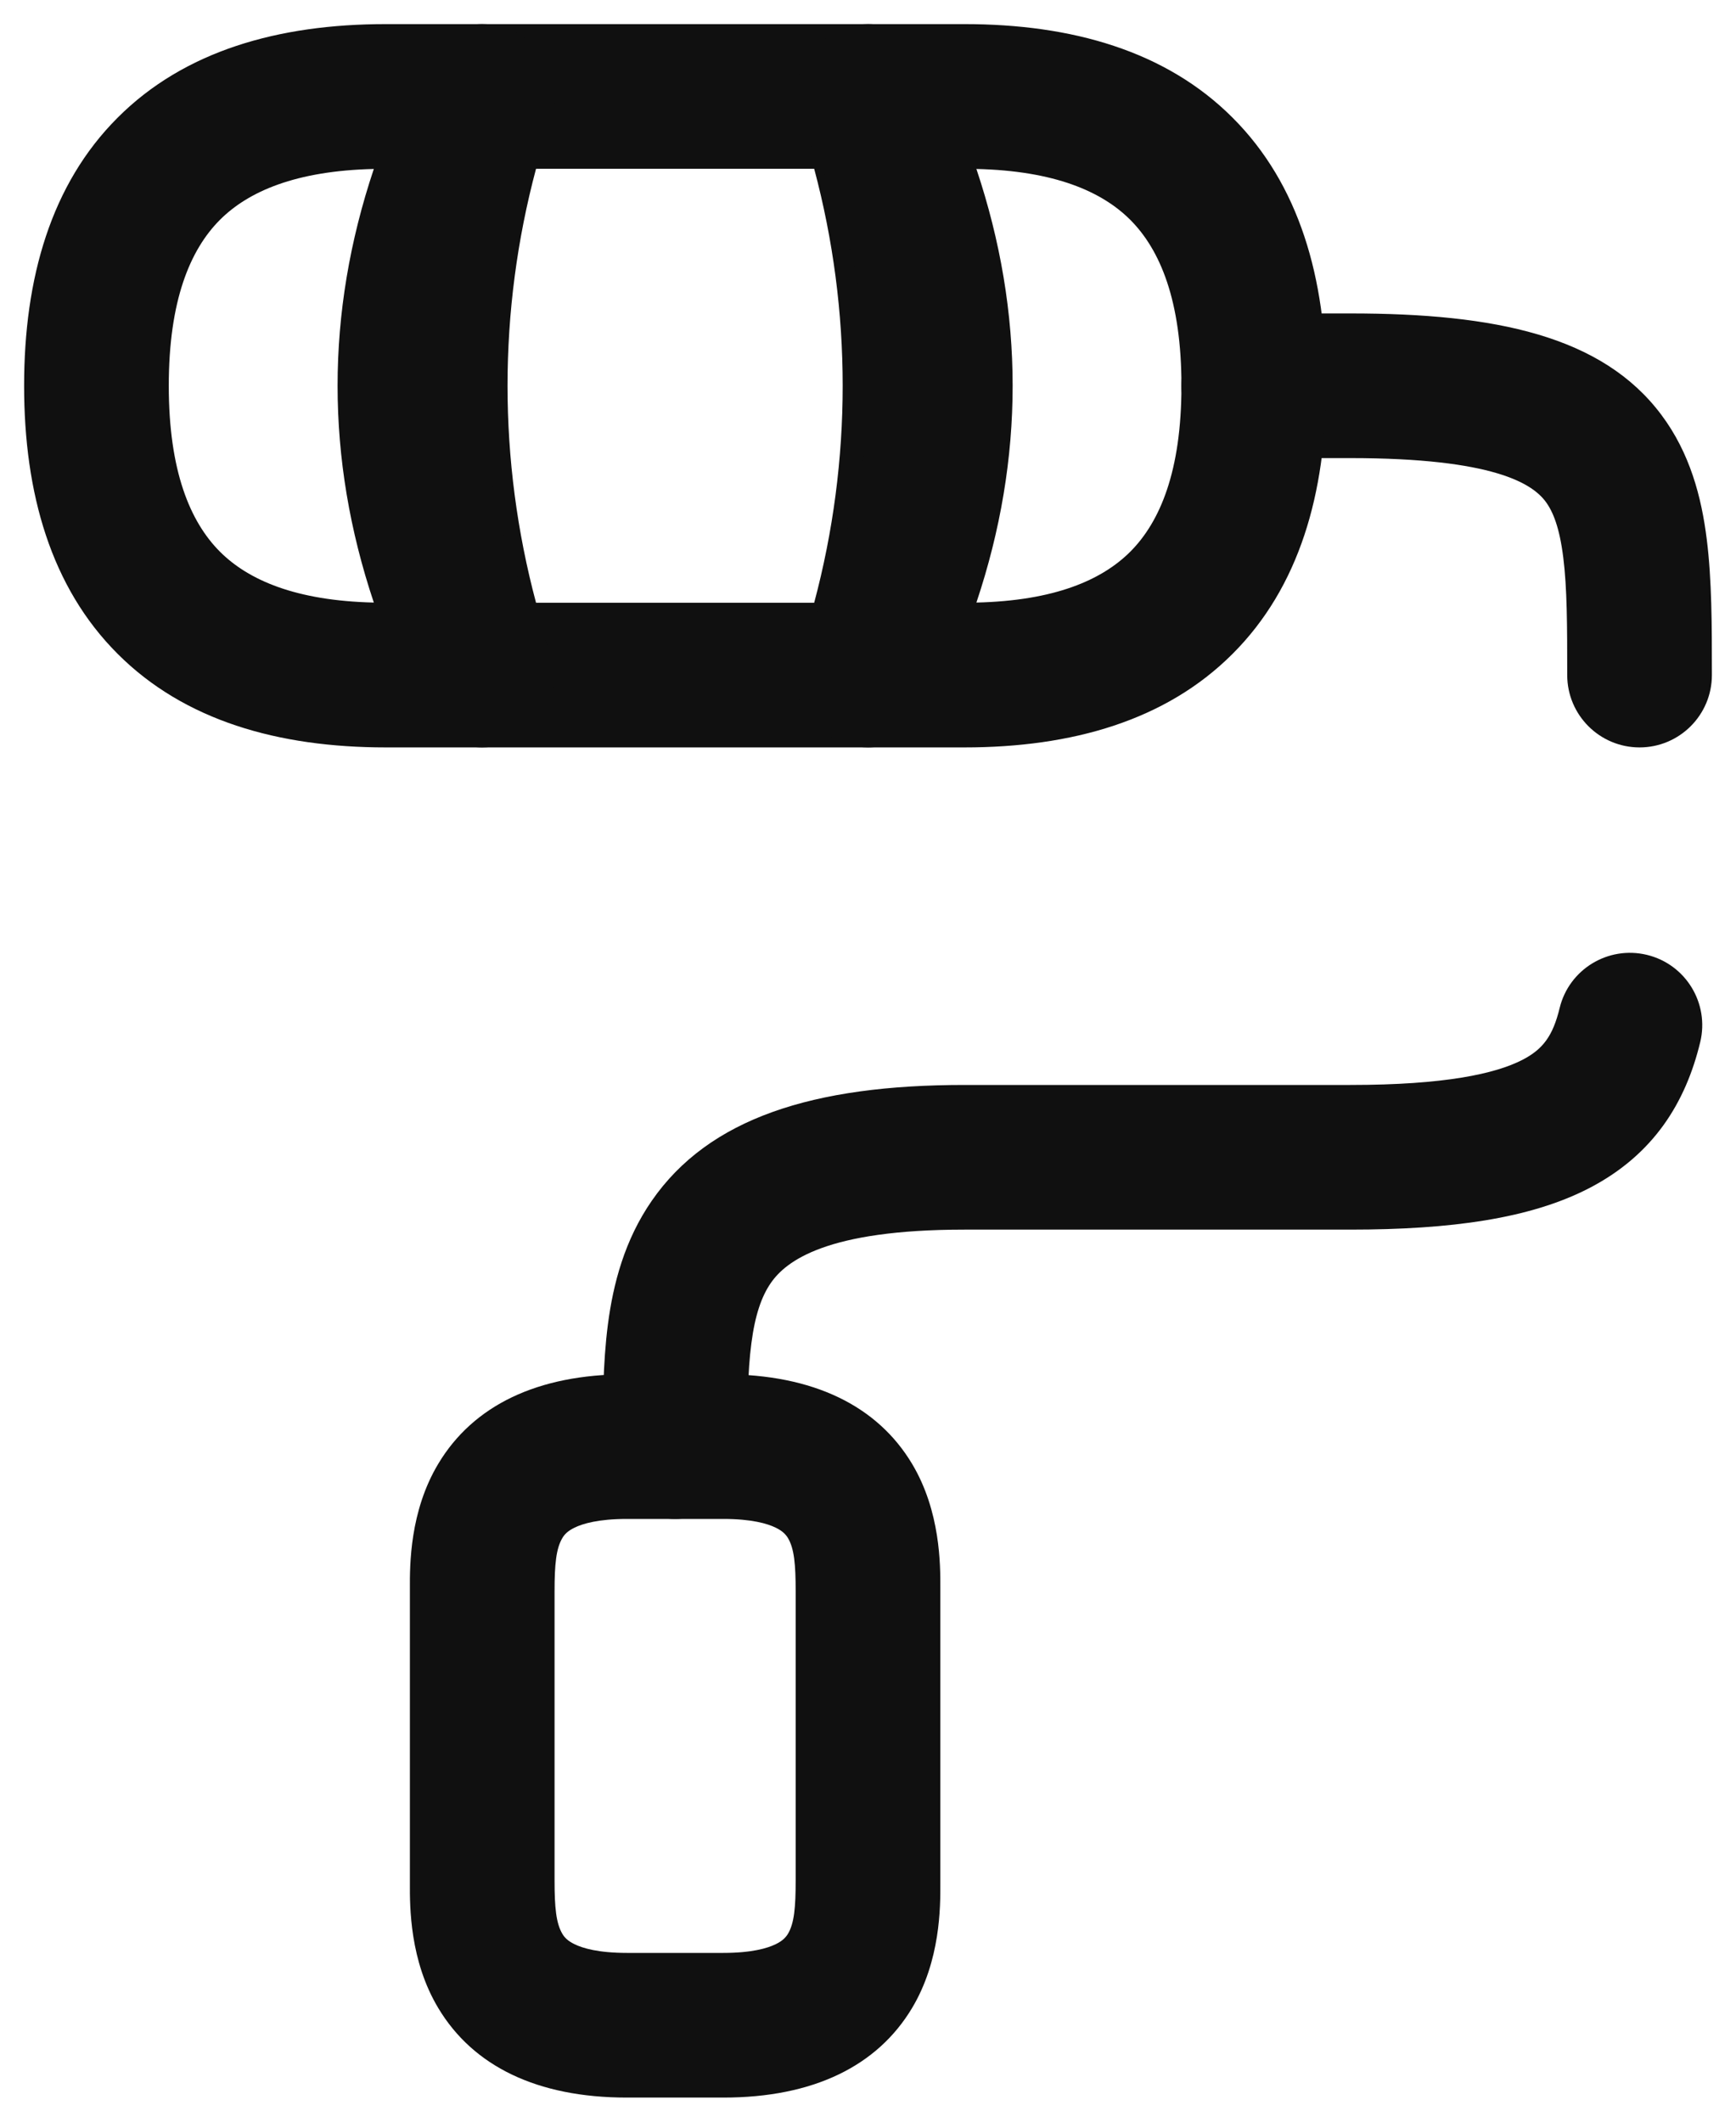 <svg width="18" height="22" viewBox="0 0 18 22" fill="none" xmlns="http://www.w3.org/2000/svg">
<path fill-rule="evenodd" clip-rule="evenodd" d="M12.25 4C12.25 3.586 12.586 3.25 13 3.25H14C15.506 3.25 16.612 3.482 17.225 4.3C17.523 4.697 17.643 5.157 17.697 5.594C17.75 6.016 17.75 6.493 17.75 6.969L17.75 7C17.75 7.414 17.414 7.75 17 7.75C16.586 7.75 16.25 7.414 16.25 7C16.25 6.486 16.249 6.099 16.209 5.781C16.17 5.468 16.102 5.303 16.025 5.2C15.888 5.018 15.494 4.75 14 4.75H13C12.586 4.75 12.25 4.414 12.25 4Z" fill="#101010"/>
<path fill-rule="evenodd" clip-rule="evenodd" d="M17.076 9.901C17.479 9.998 17.726 10.404 17.629 10.806C17.479 11.428 17.148 11.975 16.472 12.323C15.864 12.636 15.045 12.75 14 12.75H10C8.57 12.75 8.15 13.075 7.992 13.304C7.898 13.44 7.829 13.633 7.791 13.928C7.751 14.229 7.75 14.573 7.75 15C7.75 15.414 7.414 15.75 7 15.75C6.586 15.75 6.25 15.414 6.25 15L6.25 14.974C6.25 14.578 6.25 14.142 6.303 13.734C6.358 13.31 6.477 12.857 6.758 12.451C7.35 11.595 8.43 11.25 10 11.25H14C14.985 11.25 15.506 11.133 15.785 10.99C15.998 10.88 16.101 10.742 16.171 10.454C16.268 10.051 16.674 9.804 17.076 9.901Z" fill="#101010"/>
<path fill-rule="evenodd" clip-rule="evenodd" d="M4.289 0.763C4.391 0.457 4.677 0.25 5 0.25H9C9.323 0.25 9.61 0.457 9.712 0.763C10.413 2.867 10.413 5.133 9.712 7.237C9.61 7.543 9.323 7.75 9 7.75H5C4.677 7.75 4.391 7.543 4.289 7.237C3.587 5.133 3.587 2.867 4.289 0.763ZM5.558 1.75C5.164 3.226 5.164 4.774 5.558 6.25H8.442C8.836 4.774 8.836 3.226 8.442 1.75H5.558Z" fill="#101010"/>
<path fill-rule="evenodd" clip-rule="evenodd" d="M1.22 1.22C1.91 0.529 2.884 0.25 4 0.25H5C5.26 0.25 5.501 0.385 5.638 0.606C5.775 0.827 5.787 1.103 5.671 1.335C4.776 3.124 4.776 4.876 5.671 6.665C5.787 6.897 5.775 7.173 5.638 7.394C5.501 7.615 5.26 7.75 5 7.75H4C2.884 7.75 1.91 7.471 1.22 6.78C0.529 6.09 0.25 5.116 0.25 4C0.25 2.884 0.529 1.91 1.22 1.22ZM2.28 2.28C1.971 2.59 1.75 3.116 1.75 4C1.75 4.884 1.971 5.41 2.28 5.72C2.575 6.015 3.066 6.229 3.876 6.248C3.375 4.753 3.375 3.247 3.876 1.752C3.066 1.771 2.575 1.985 2.28 2.28Z" fill="#101010"/>
<path fill-rule="evenodd" clip-rule="evenodd" d="M8.362 0.606C8.499 0.385 8.74 0.25 9 0.25H10C11.116 0.25 12.09 0.529 12.78 1.22C13.471 1.91 13.75 2.884 13.75 4C13.75 5.116 13.471 6.09 12.78 6.78C12.09 7.471 11.116 7.75 10 7.75H9C8.74 7.75 8.499 7.615 8.362 7.394C8.225 7.173 8.213 6.897 8.329 6.665C9.224 4.876 9.224 3.124 8.329 1.335C8.213 1.103 8.225 0.827 8.362 0.606ZM10.124 1.752C10.625 3.247 10.625 4.753 10.124 6.248C10.934 6.229 11.425 6.015 11.72 5.72C12.029 5.41 12.25 4.884 12.25 4C12.25 3.116 12.029 2.59 11.72 2.28C11.425 1.985 10.934 1.771 10.124 1.752Z" fill="#101010"/>
<path fill-rule="evenodd" clip-rule="evenodd" d="M4.545 15.177C4.905 14.577 5.567 14.25 6.5 14.25H7.5C8.433 14.25 9.096 14.577 9.456 15.177C9.752 15.671 9.751 16.228 9.75 16.47C9.75 16.48 9.75 16.491 9.75 16.5V19.5C9.75 19.509 9.75 19.52 9.75 19.53C9.751 19.772 9.752 20.329 9.456 20.823C9.096 21.423 8.433 21.75 7.5 21.75H6.5C5.567 21.75 4.905 21.423 4.545 20.823C4.248 20.329 4.249 19.772 4.25 19.53C4.25 19.52 4.25 19.509 4.25 19.5V16.5C4.25 16.491 4.25 16.48 4.25 16.47C4.249 16.228 4.248 15.671 4.545 15.177ZM5.831 15.948C5.766 16.057 5.75 16.222 5.75 16.5V19.5C5.75 19.778 5.766 19.943 5.831 20.052C5.851 20.086 5.883 20.124 5.958 20.16C6.042 20.201 6.205 20.25 6.5 20.25H7.5C7.795 20.25 7.958 20.201 8.042 20.16C8.117 20.124 8.149 20.086 8.17 20.052C8.235 19.943 8.25 19.778 8.25 19.5V16.5C8.25 16.222 8.235 16.057 8.17 15.948C8.149 15.914 8.117 15.876 8.042 15.84C7.958 15.799 7.795 15.75 7.5 15.75H6.5C6.205 15.75 6.042 15.799 5.958 15.84C5.883 15.876 5.851 15.914 5.831 15.948Z" fill="#101010"/>
</svg>
